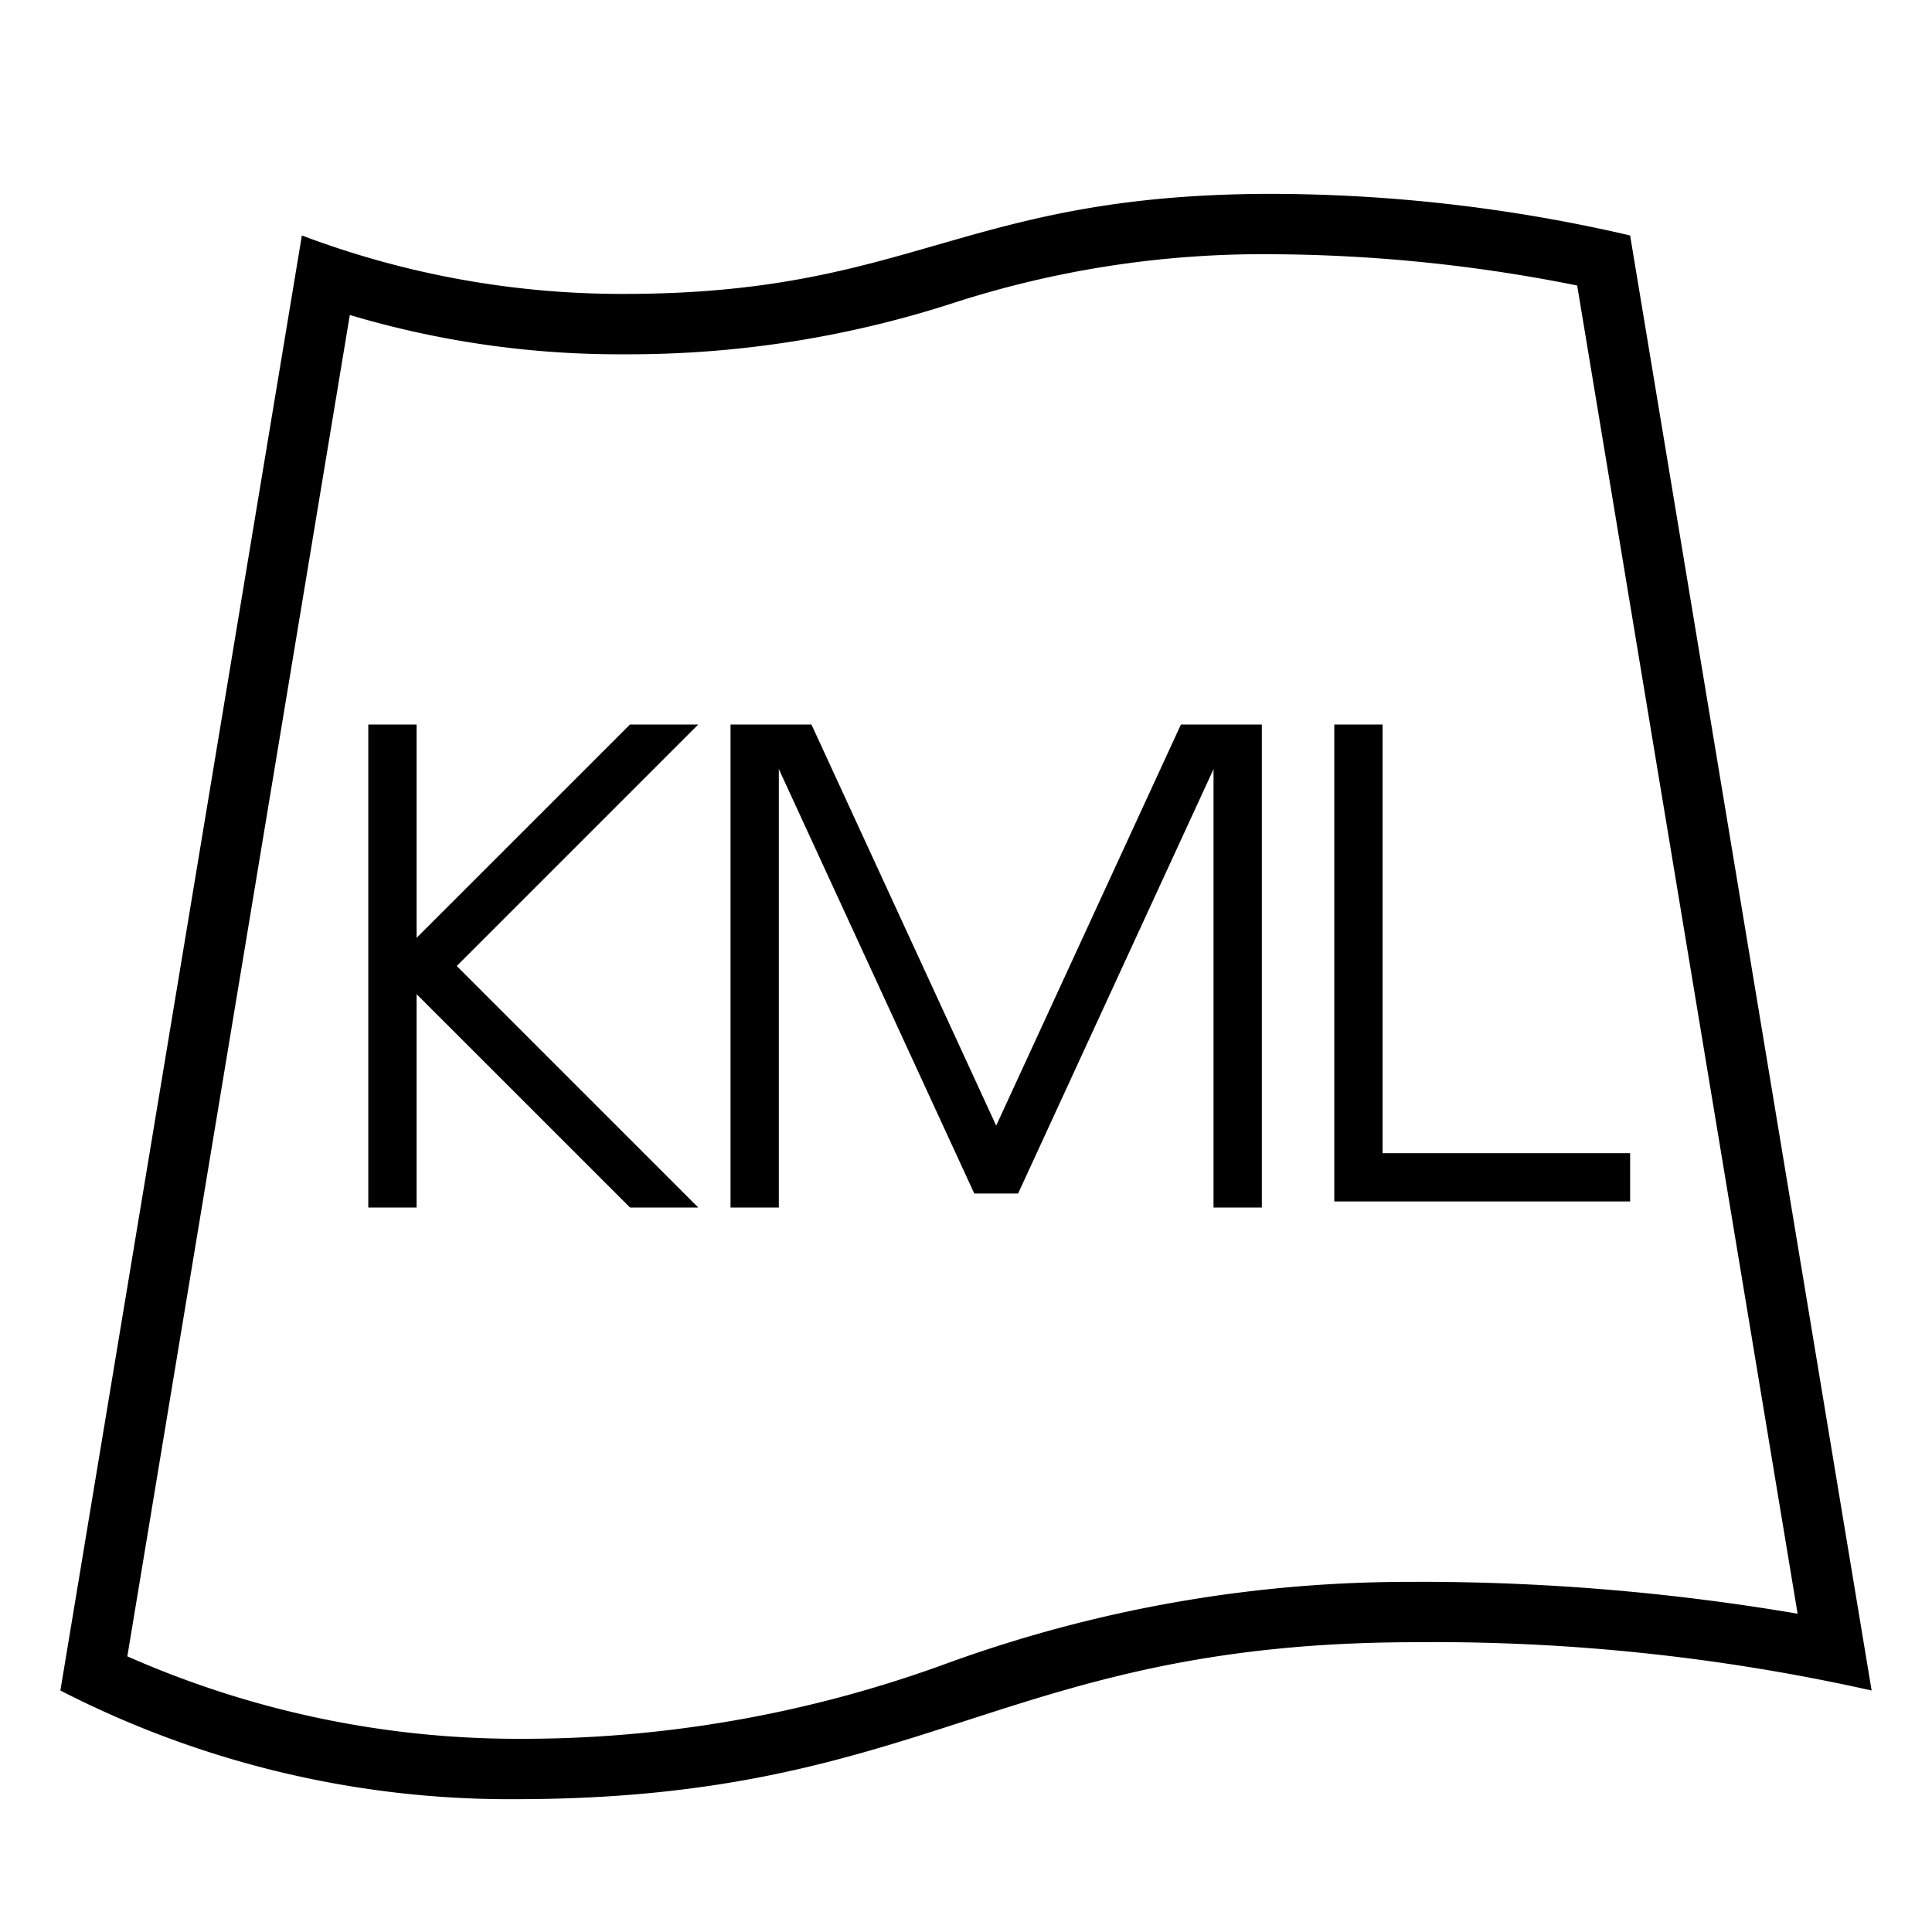 <svg xmlns="http://www.w3.org/2000/svg" viewBox="0 0 32 32"><path d="M21.074 3.211c-5.144 0-5.927 1.657-10.735 1.657A14.99 14.99 0 0 1 5 3.9L1 28a16.273 16.273 0 0 0 7.538 1.8c6.876 0 8.048-2.6 14.924-2.6A33.153 33.153 0 0 1 31 28L27 3.9a26.401 26.401 0 0 0-5.926-.689zm2.388 22.99a22.381 22.381 0 0 0-7.77 1.347A20.422 20.422 0 0 1 8.539 28.8a15.989 15.989 0 0 1-6.43-1.366L5.794 5.217a15.6 15.6 0 0 0 4.544.651 17.42 17.42 0 0 0 5.445-.847 16.628 16.628 0 0 1 5.29-.81 26.164 26.164 0 0 1 5.05.518l3.651 21.999a37.286 37.286 0 0 0-6.313-.528zM19.56 12h1.34v8h-.8v-7.261l-3.237 7.029h-.726L12.9 12.739V20h-.8v-8h1.34l3.06 6.644zm3.34 7.1H27v.8h-4.9V12h.8zM11.565 12l-4 4 4 4h-1.13L6.9 16.466V20h-.8v-8h.8v3.534L10.435 12z"/></svg>